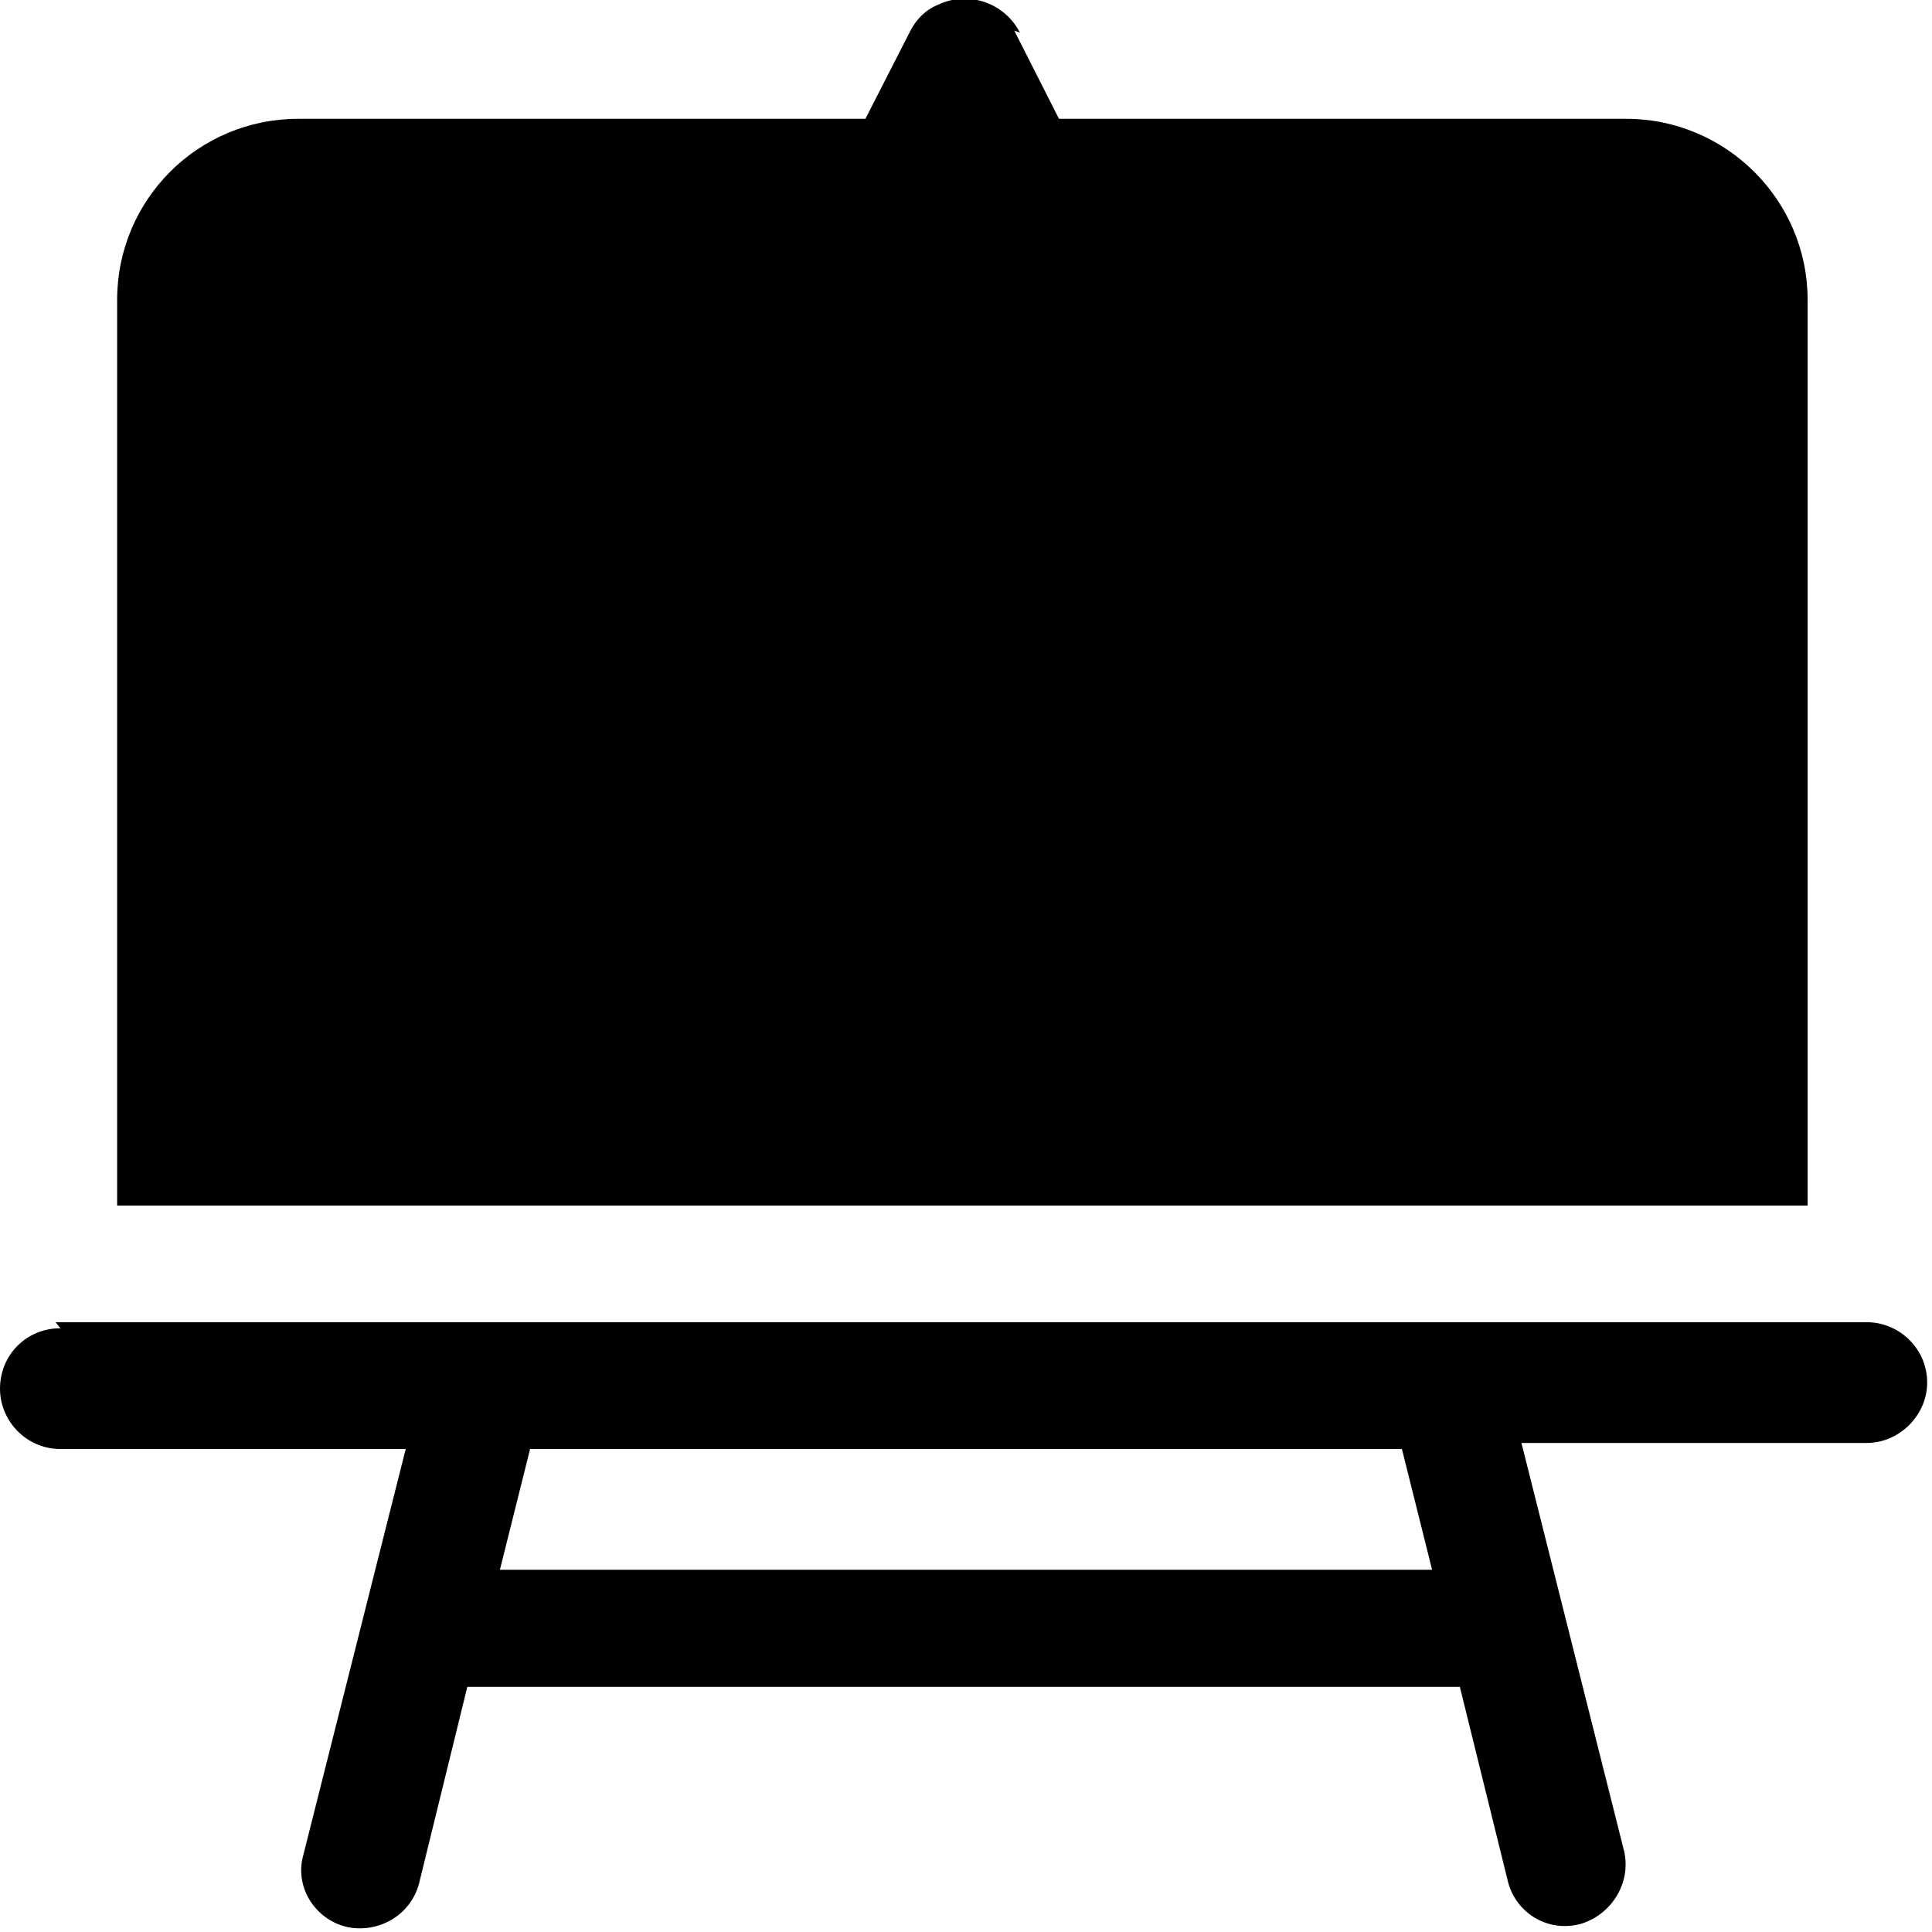 <svg viewBox="0 0 16 16" xmlns="http://www.w3.org/2000/svg"><g><path d="M8.447.27v0c-.13-.25-.43-.35-.68-.23 -.1.04-.18.12-.23.22l-.37.724H2.47v0c-.83 0-1.5.67-1.5 1.5v7.5h14v-7.5 0c0-.83-.68-1.5-1.5-1.5h-4.7L8.4.254Z"/><path fill-rule="evenodd" d="M.5 11v0c-.28 0-.5.22-.5.5 0 .27.22.5.5.5h2.86l-.85 3.37v0c-.07.26.1.53.37.59 .26.05.52-.1.59-.36l.4-1.63h8.22l.4 1.62h0c.07.26.34.42.61.34 .25-.08.41-.34.35-.6l-.85-3.38h2.86v0c.27 0 .5-.23.5-.5 0-.28-.23-.5-.5-.5h-15Zm3.64 2l.25-1h7.22l.25 1H4.14Z"/></g></svg>
